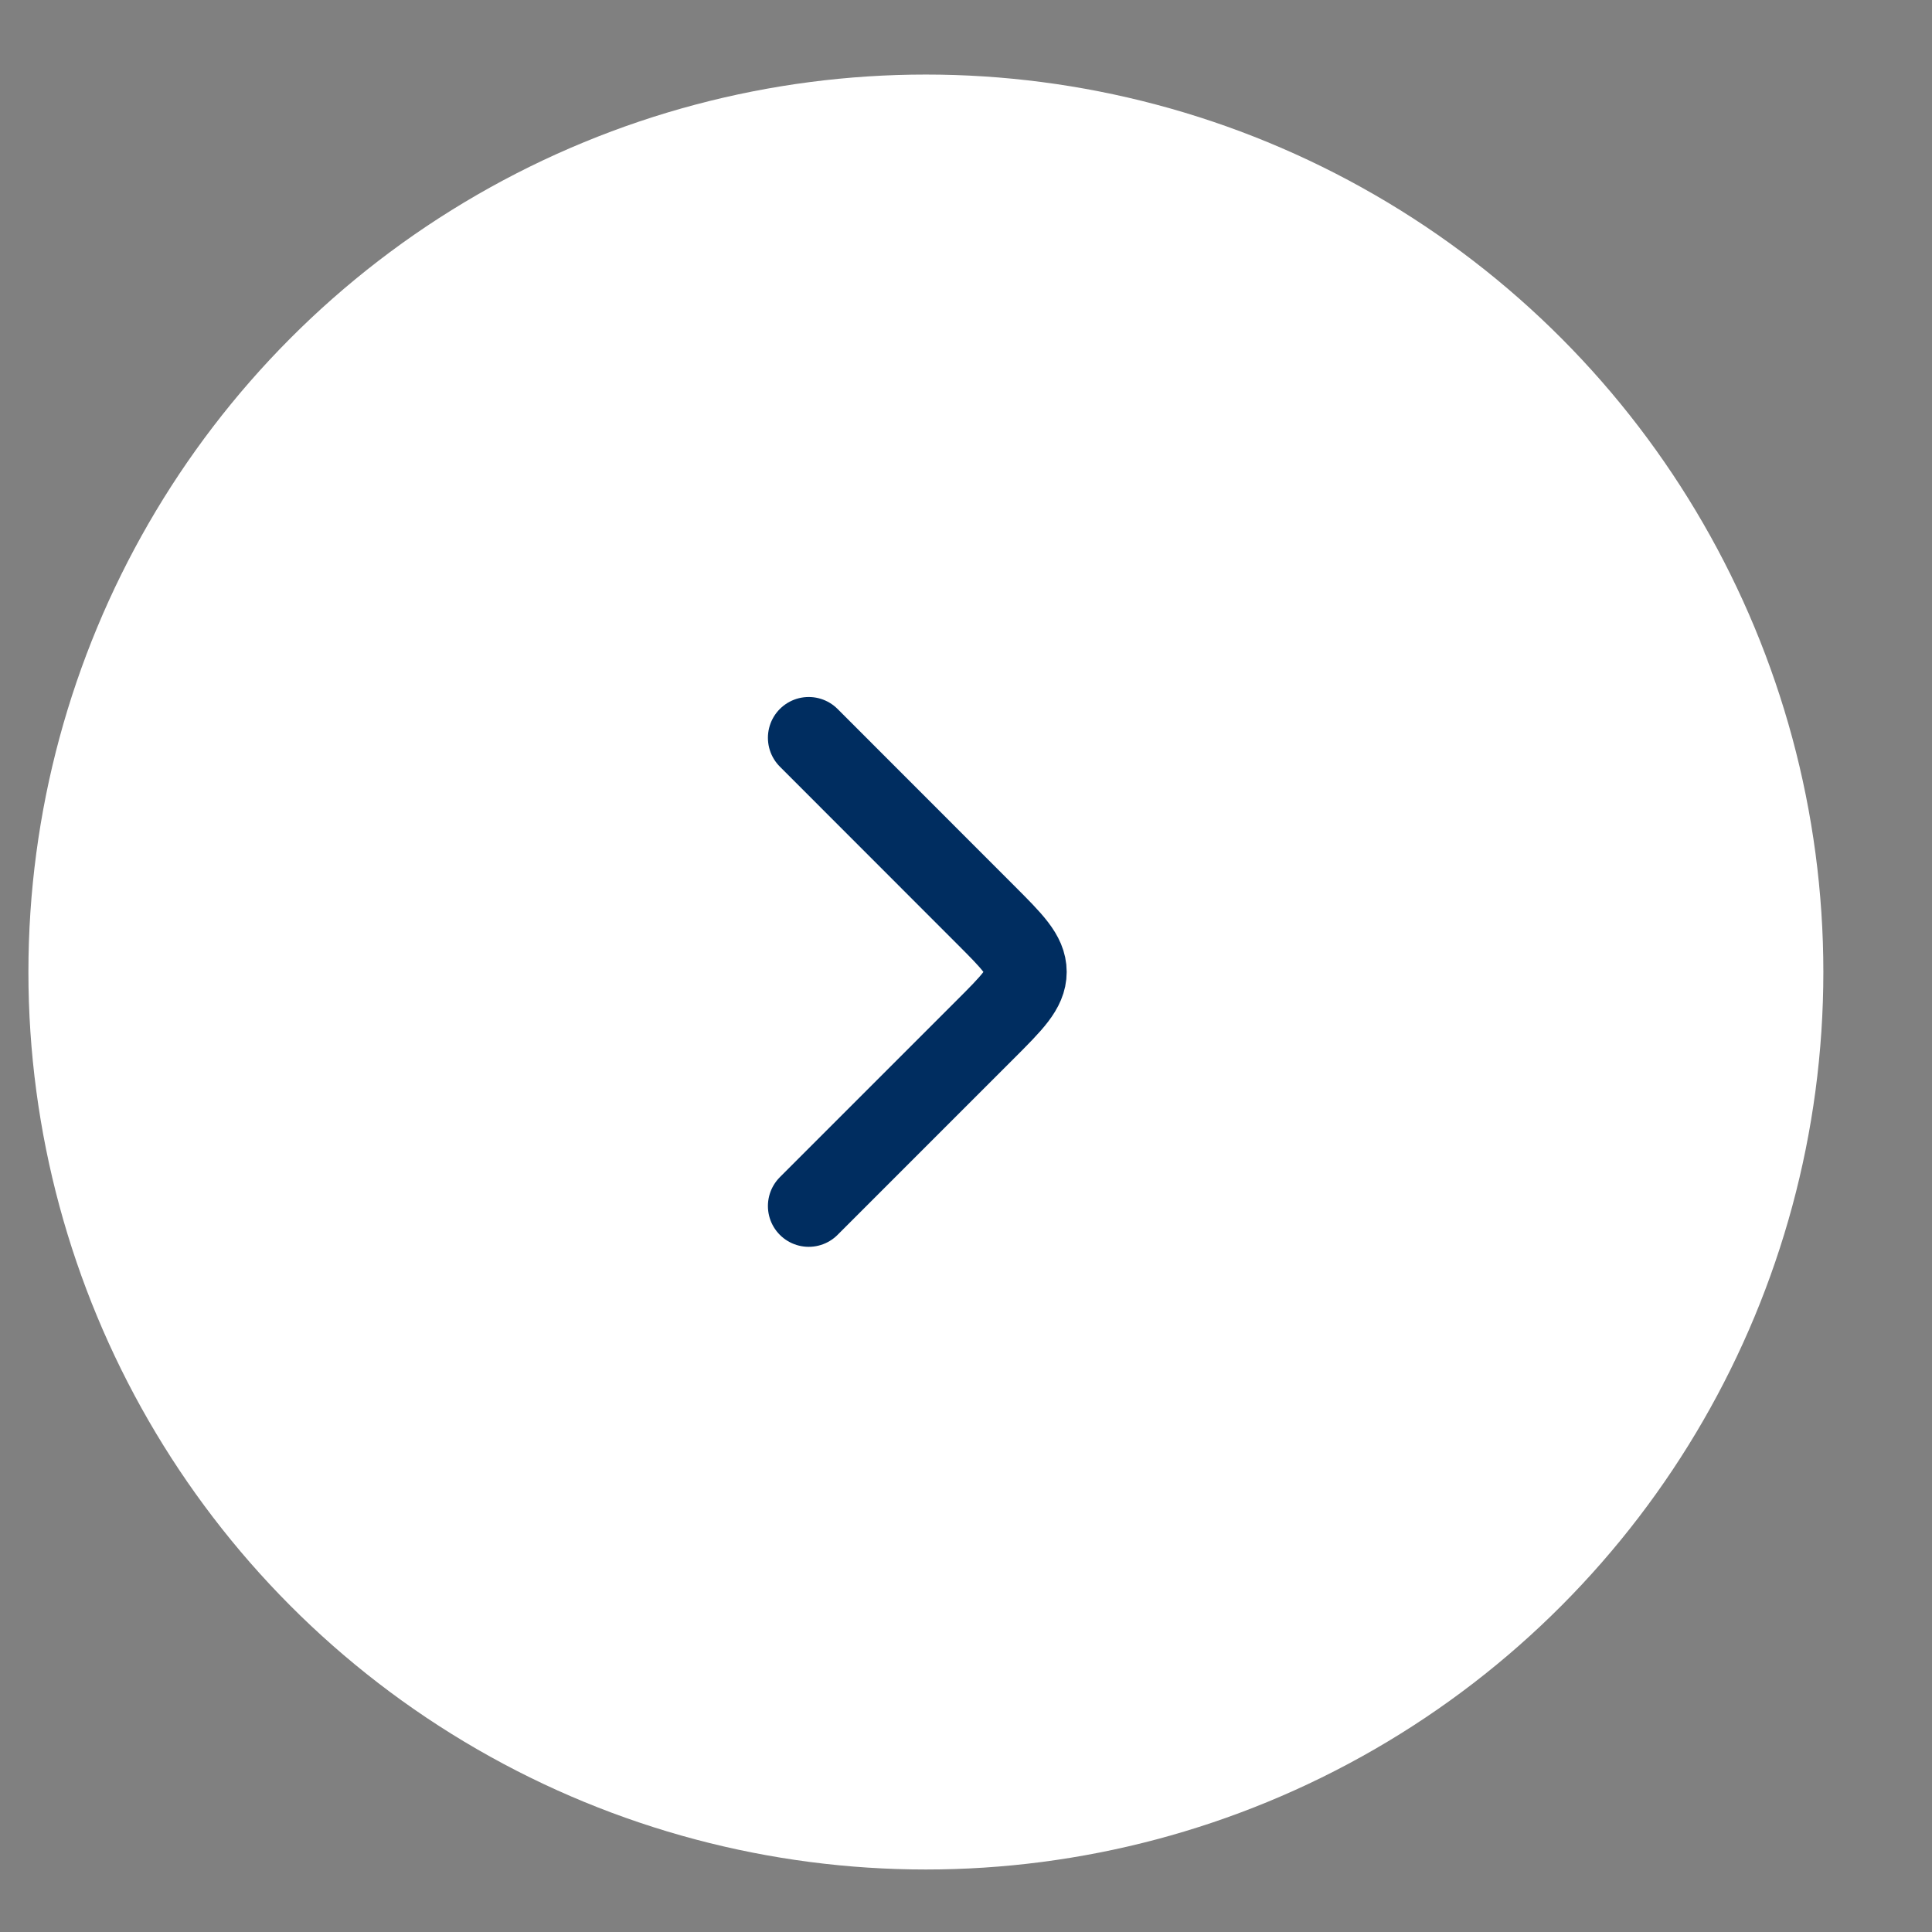 <svg width="17" height="17" viewBox="0 0 17 17" fill="none" xmlns="http://www.w3.org/2000/svg">
<rect x="0" y="0" width="17" height="17" fill="#808080" stroke="none"/>
<circle cx="8.147" cy="8.553" r="7.897" fill="white"/>
<path d="M7.116 6.492L8.668 8.045C8.907 8.284 9.027 8.404 9.027 8.552C9.027 8.701 8.907 8.821 8.668 9.06L7.116 10.612" stroke="#002D60" stroke-width="0.718" stroke-linecap="round" stroke-linejoin="round"/>
</svg>
